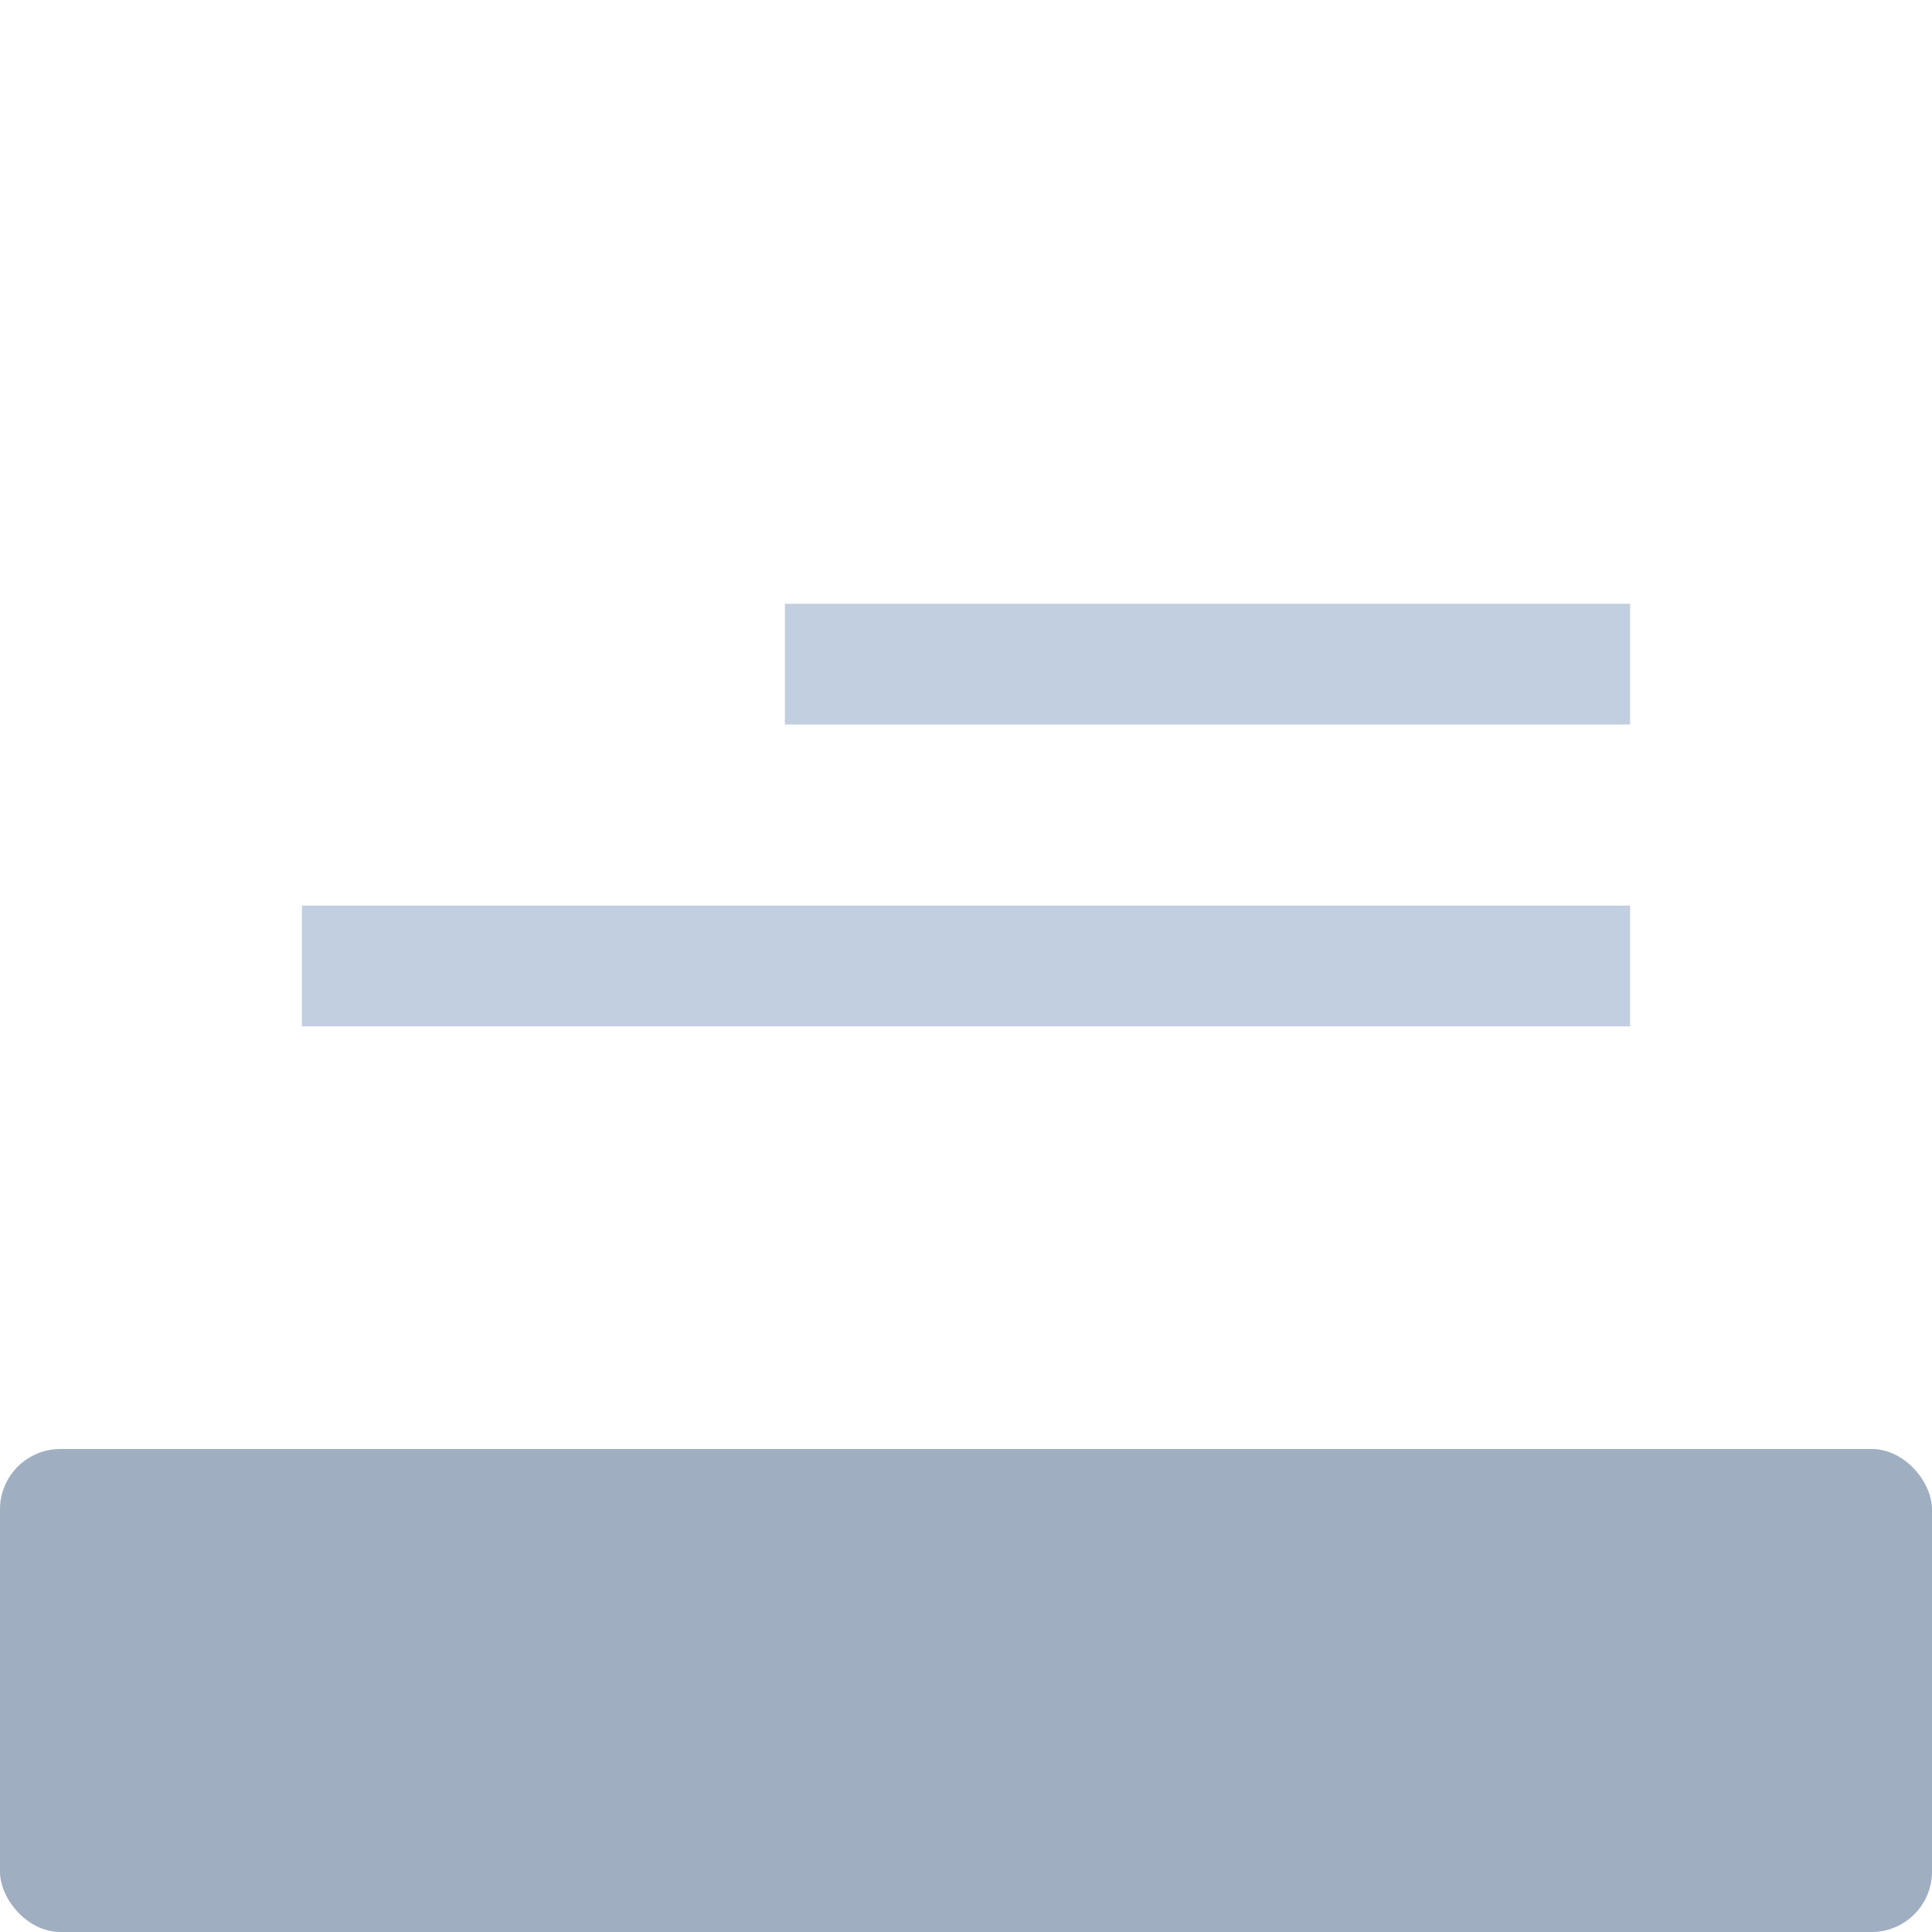 <svg width="32" height="32" viewBox="0 0 32 32" fill="none" xmlns="http://www.w3.org/2000/svg">
<rect x="13" y="10" width="14" height="2" fill="#C2CFE0"/>
<rect x="5" y="15" width="22" height="2" fill="#C2CFE0"/>
<rect y="24" width="32" height="8" rx="1" fill="#A0AEC1"/>
</svg>

